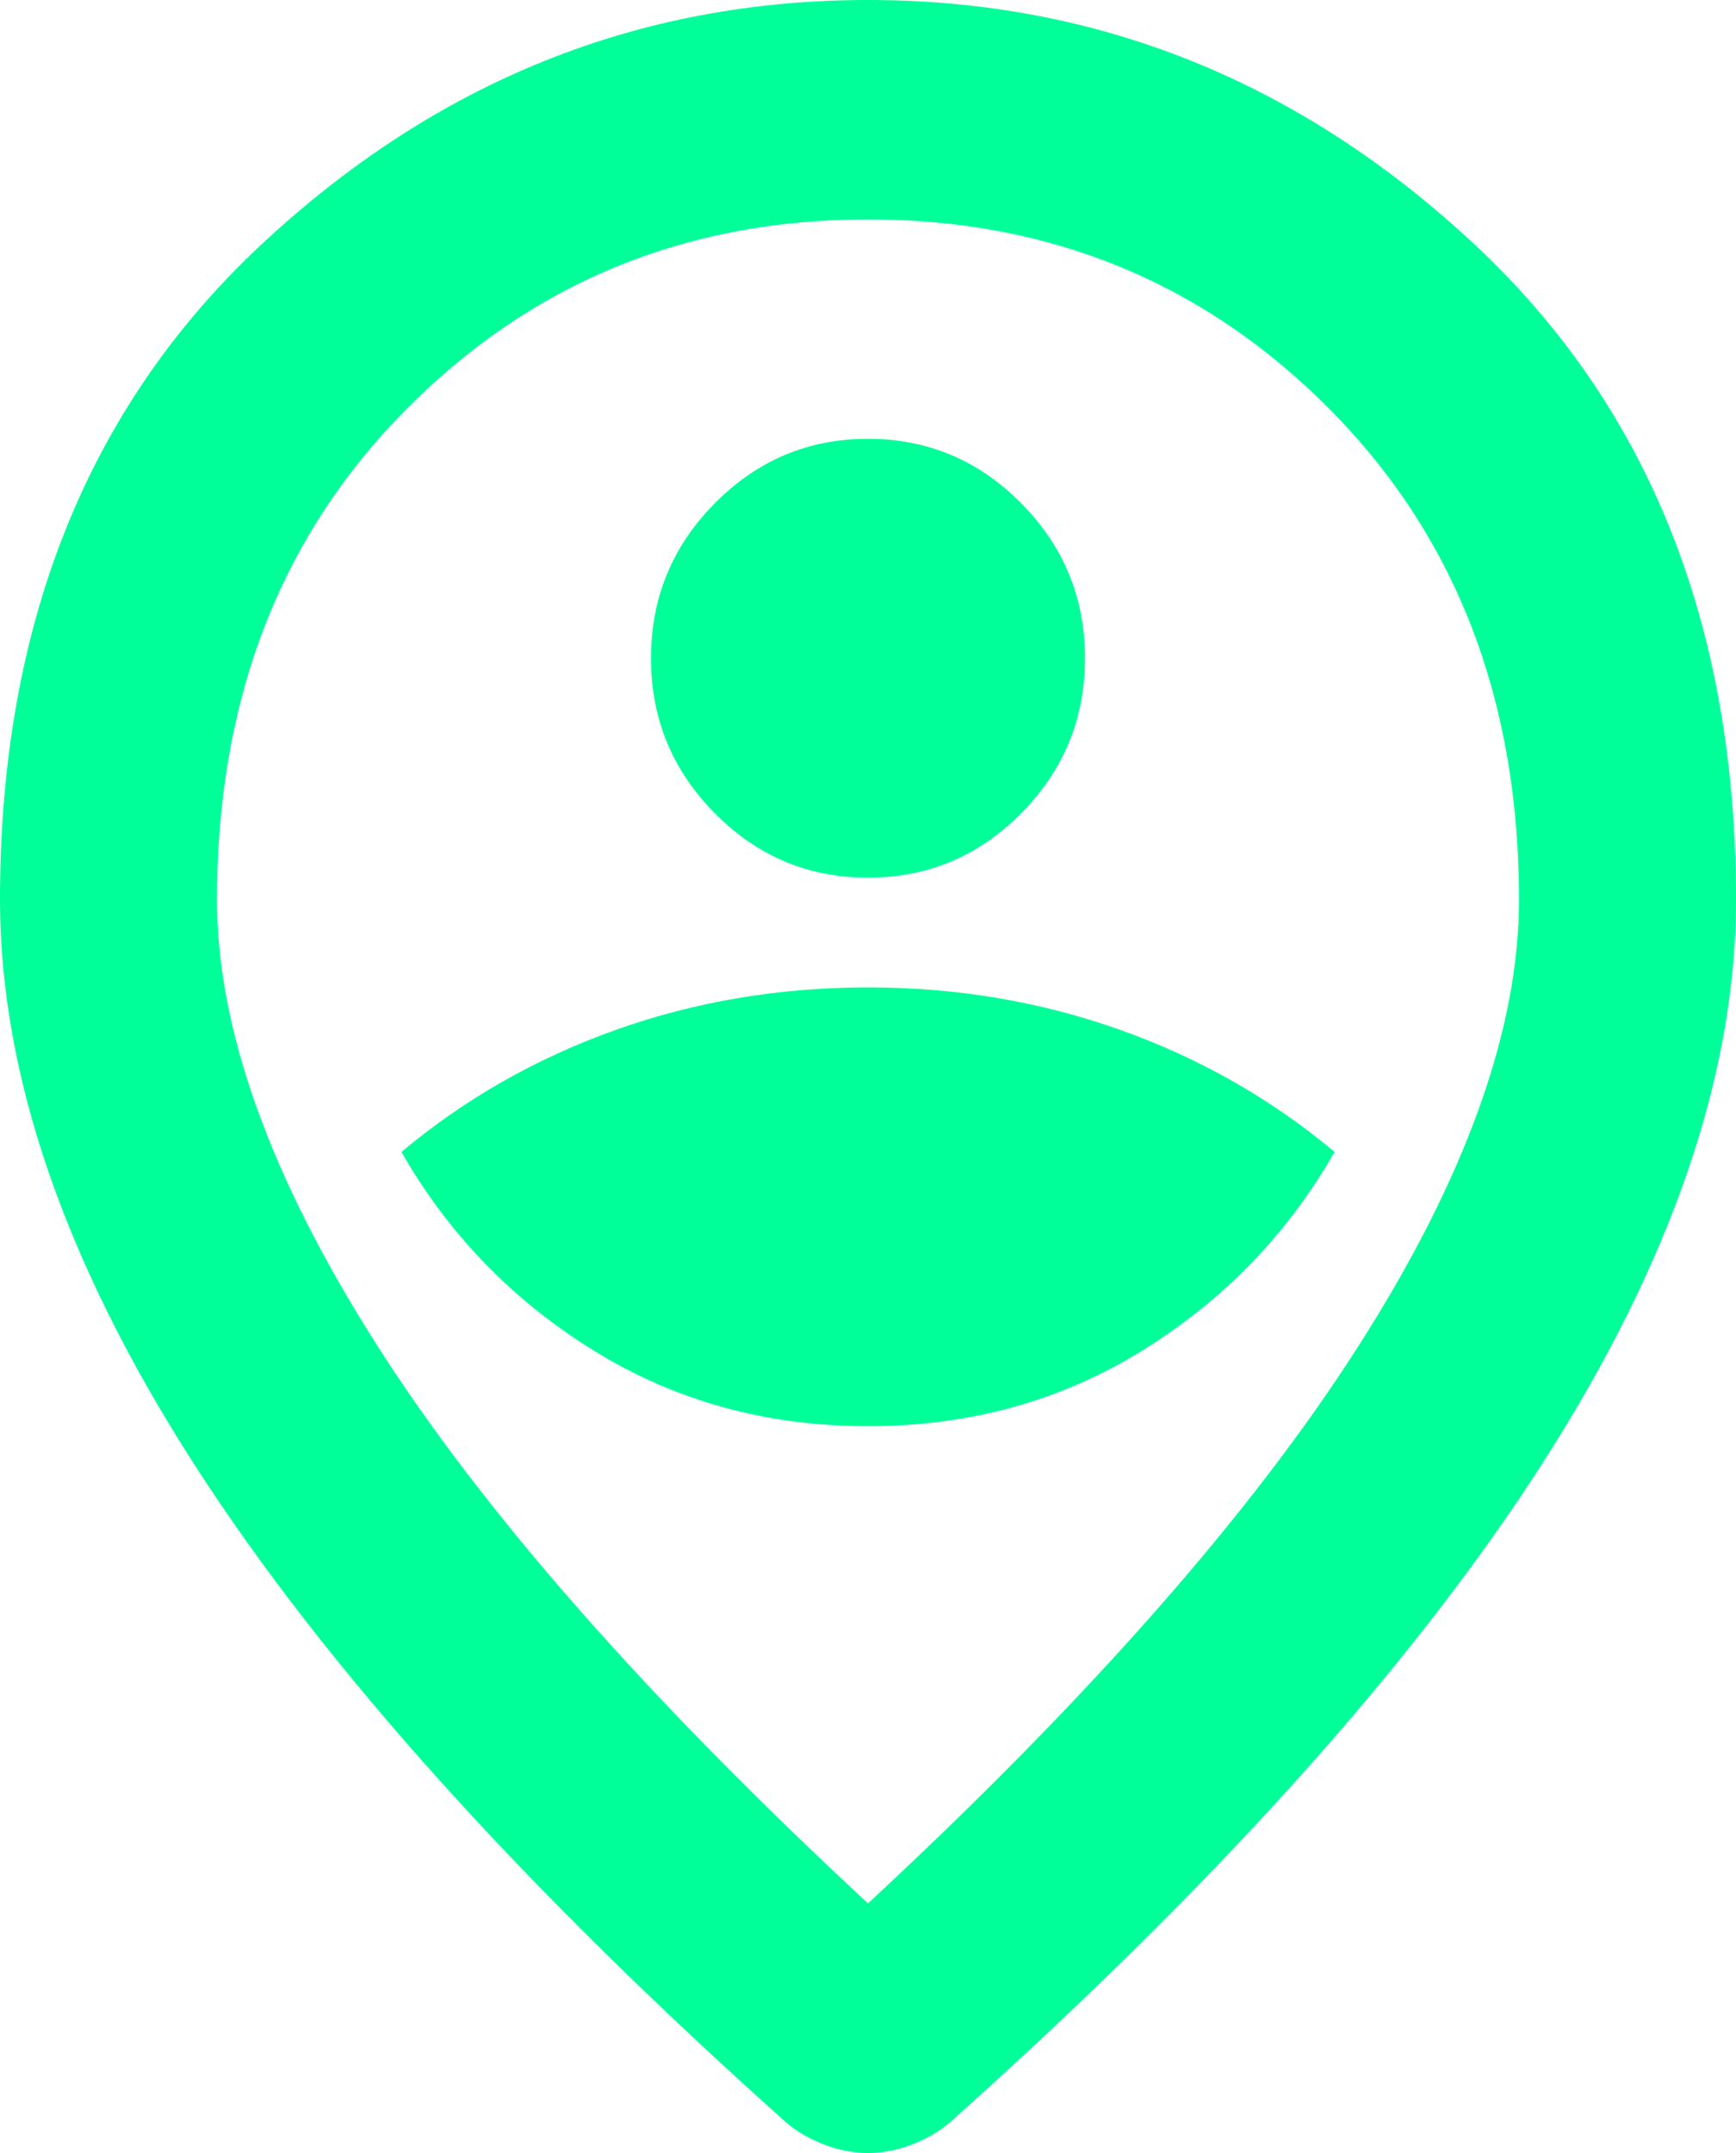 <?xml version="1.0" encoding="UTF-8"?> <svg xmlns="http://www.w3.org/2000/svg" width="25" height="31" viewBox="0 0 25 31" fill="none"><path fill-rule="evenodd" clip-rule="evenodd" d="M12.5 20.535C13.958 20.535 15.273 20.173 16.445 19.449C17.617 18.725 18.542 17.771 19.219 16.586C18.307 15.823 17.279 15.237 16.133 14.829C14.987 14.421 13.776 14.217 12.5 14.217C11.224 14.217 10.013 14.421 8.867 14.829C7.721 15.237 6.693 15.823 5.781 16.586C6.458 17.771 7.383 18.725 8.555 19.449C9.727 20.173 11.042 20.535 12.5 20.535ZM12.5 12.637C13.359 12.637 14.095 12.328 14.707 11.709C15.319 11.09 15.625 10.347 15.625 9.478C15.625 8.609 15.319 7.865 14.707 7.247C14.095 6.628 13.359 6.318 12.5 6.318C11.641 6.318 10.905 6.628 10.293 7.247C9.681 7.865 9.375 8.609 9.375 9.478C9.375 10.347 9.681 11.09 10.293 11.709C10.905 12.328 11.641 12.637 12.5 12.637ZM12.5 27.406C15.677 24.458 18.034 21.779 19.57 19.37C21.107 16.961 21.875 14.822 21.875 12.953C21.875 10.083 20.97 7.734 19.16 5.904C17.35 4.074 15.13 3.159 12.5 3.159C9.87 3.159 7.65 4.074 5.84 5.904C4.03 7.734 3.125 10.083 3.125 12.953C3.125 14.822 3.893 16.961 5.43 19.37C6.966 21.779 9.323 24.458 12.5 27.406ZM12.5 31C12.292 31 12.083 30.96 11.875 30.881C11.667 30.802 11.484 30.697 11.328 30.566C7.526 27.169 4.688 24.017 2.812 21.108C0.938 18.198 0 15.48 0 12.953C0 9.004 1.257 5.858 3.77 3.515C6.283 1.172 9.193 0 12.5 0C15.807 0 18.718 1.172 21.23 3.515C23.743 5.858 25 9.004 25 12.953C25 15.48 24.062 18.198 22.188 21.108C20.312 24.017 17.474 27.169 13.672 30.566C13.516 30.697 13.333 30.802 13.125 30.881C12.917 30.96 12.708 31 12.5 31Z" fill="#00FF99"></path></svg> 